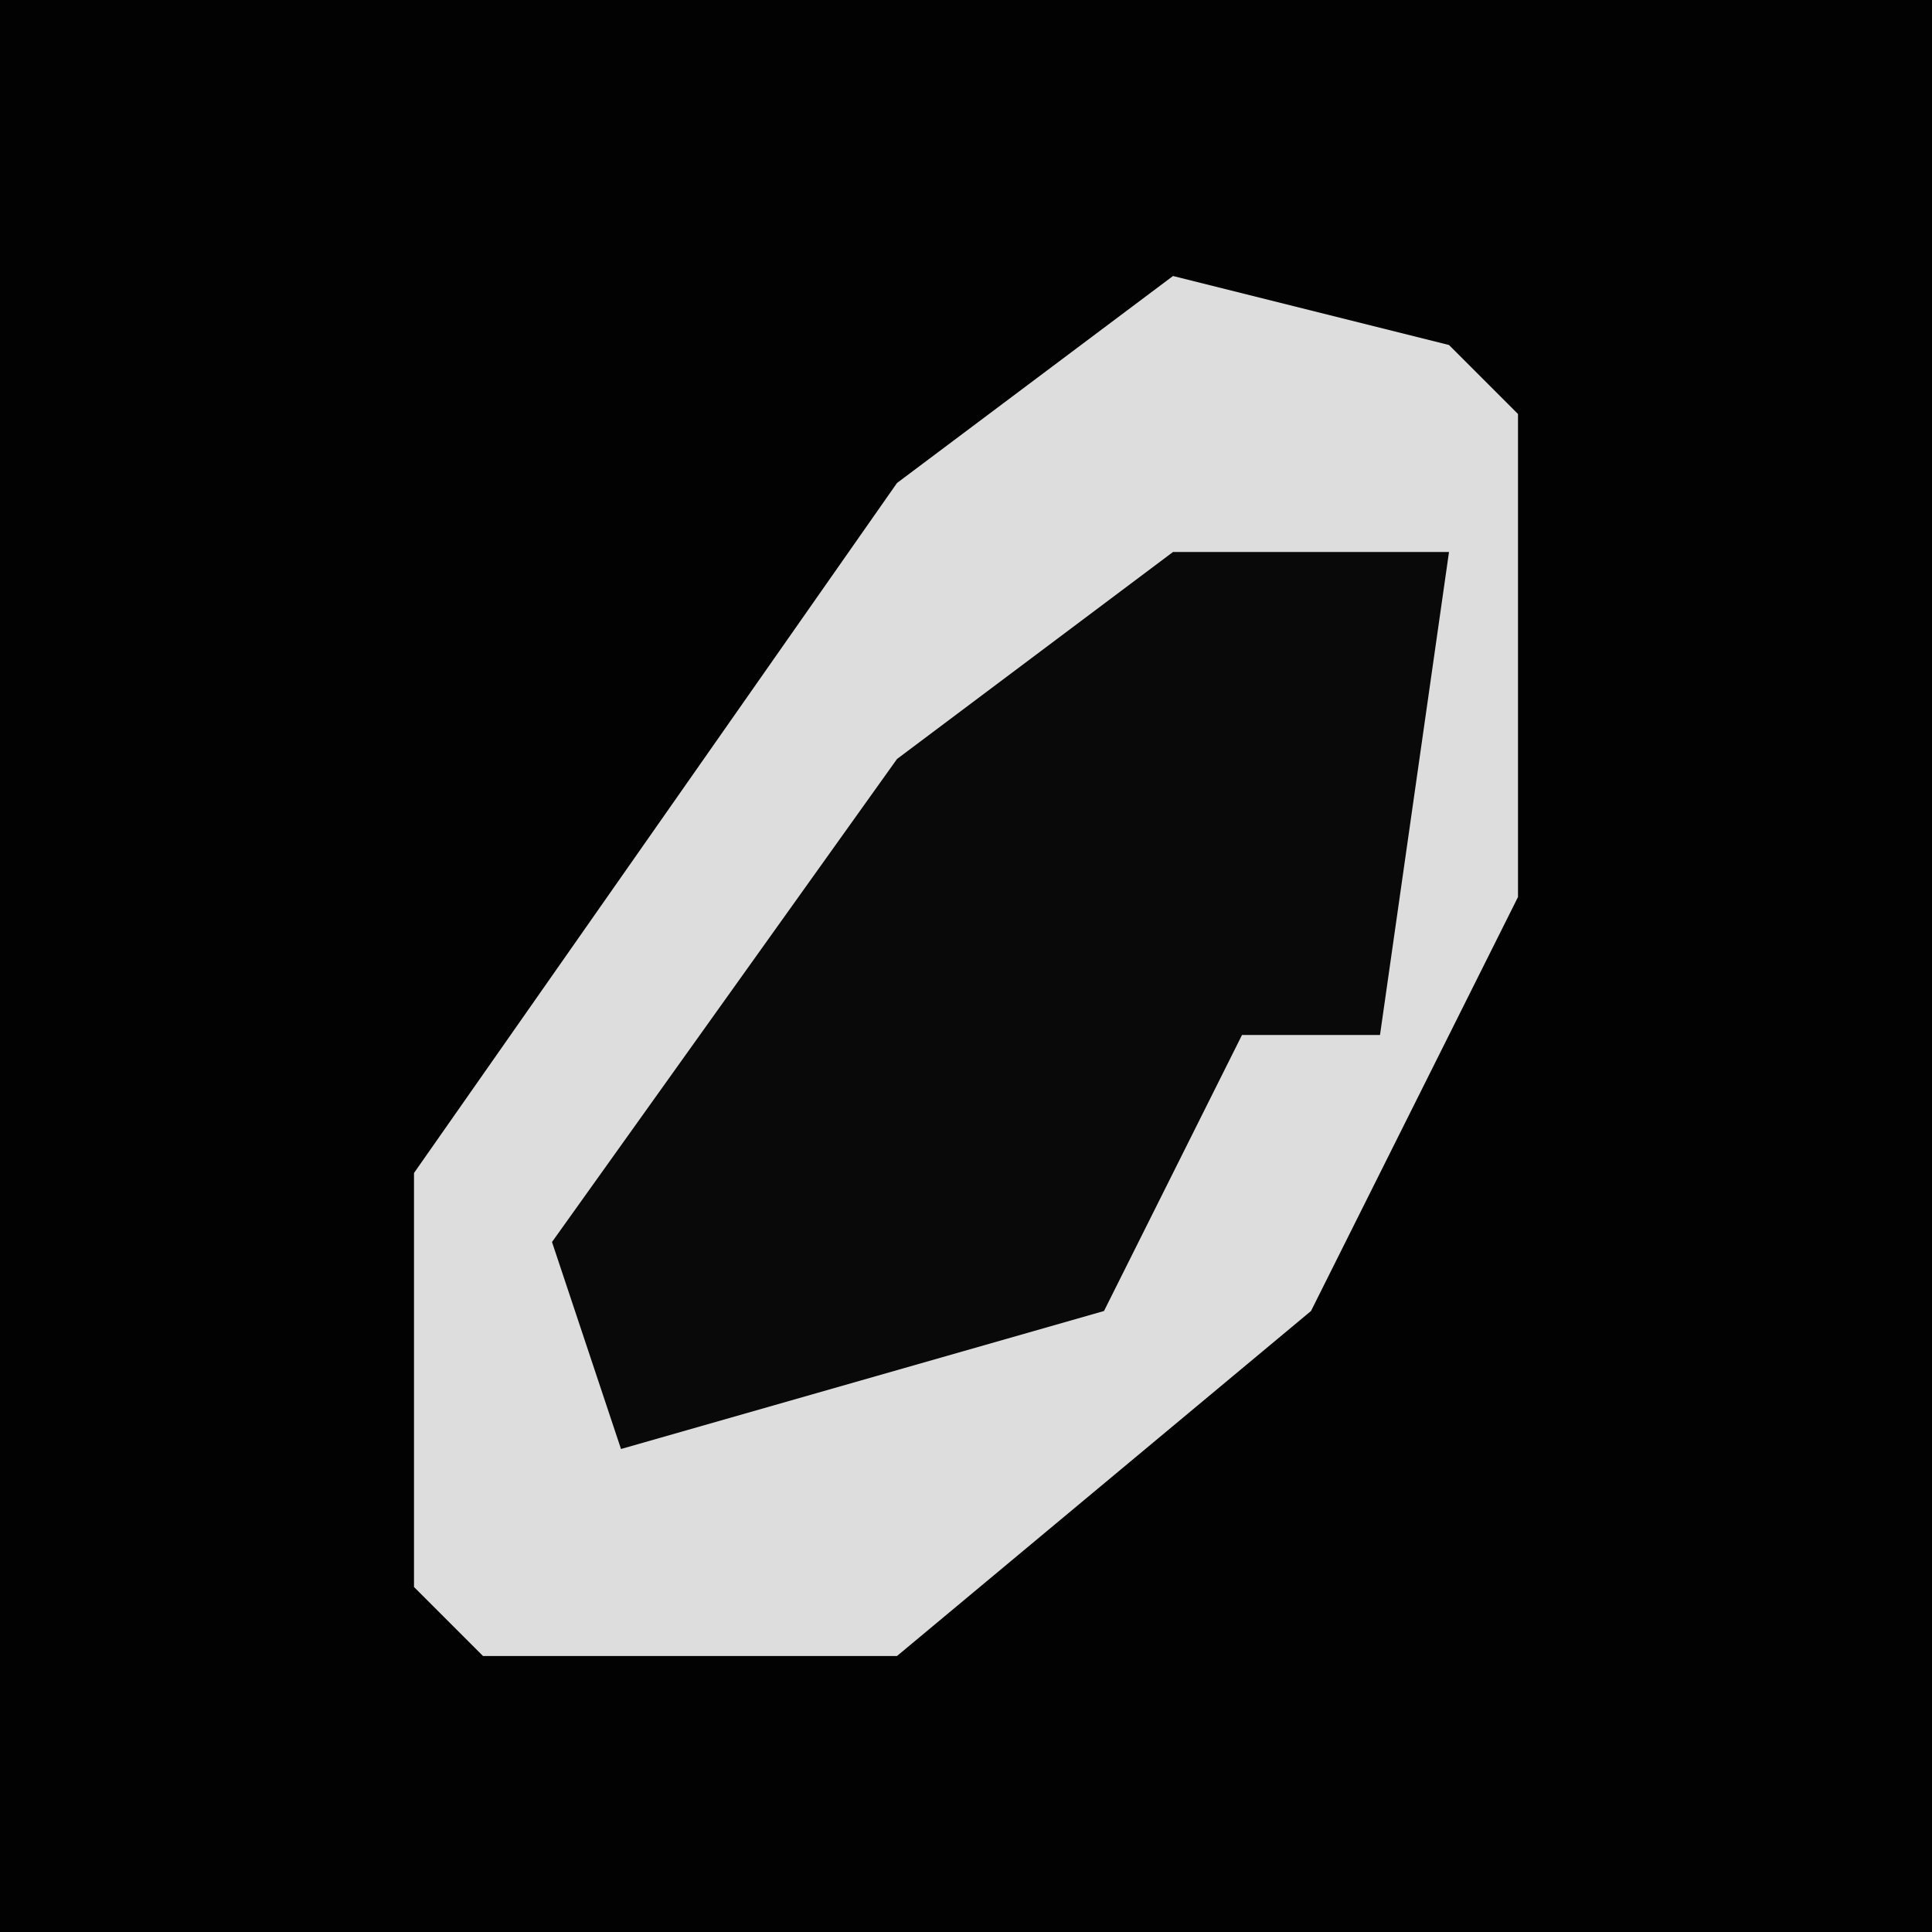 <?xml version="1.0" encoding="UTF-8"?>
<svg version="1.1" xmlns="http://www.w3.org/2000/svg" width="28" height="28">
<path d="M0,0 L28,0 L28,28 L0,28 Z " fill="#020202" transform="translate(0,0)"/>
<path d="M0,0 L4,1 L5,2 L5,9 L2,15 L-4,20 L-10,20 L-11,19 L-11,13 L-4,3 Z " fill="#DDDDDD" transform="translate(17,4)"/>
<path d="M0,0 L4,0 L3,7 L1,7 L-1,11 L-8,13 L-9,10 L-4,3 Z " fill="#090909" transform="translate(17,8)"/>
</svg>
